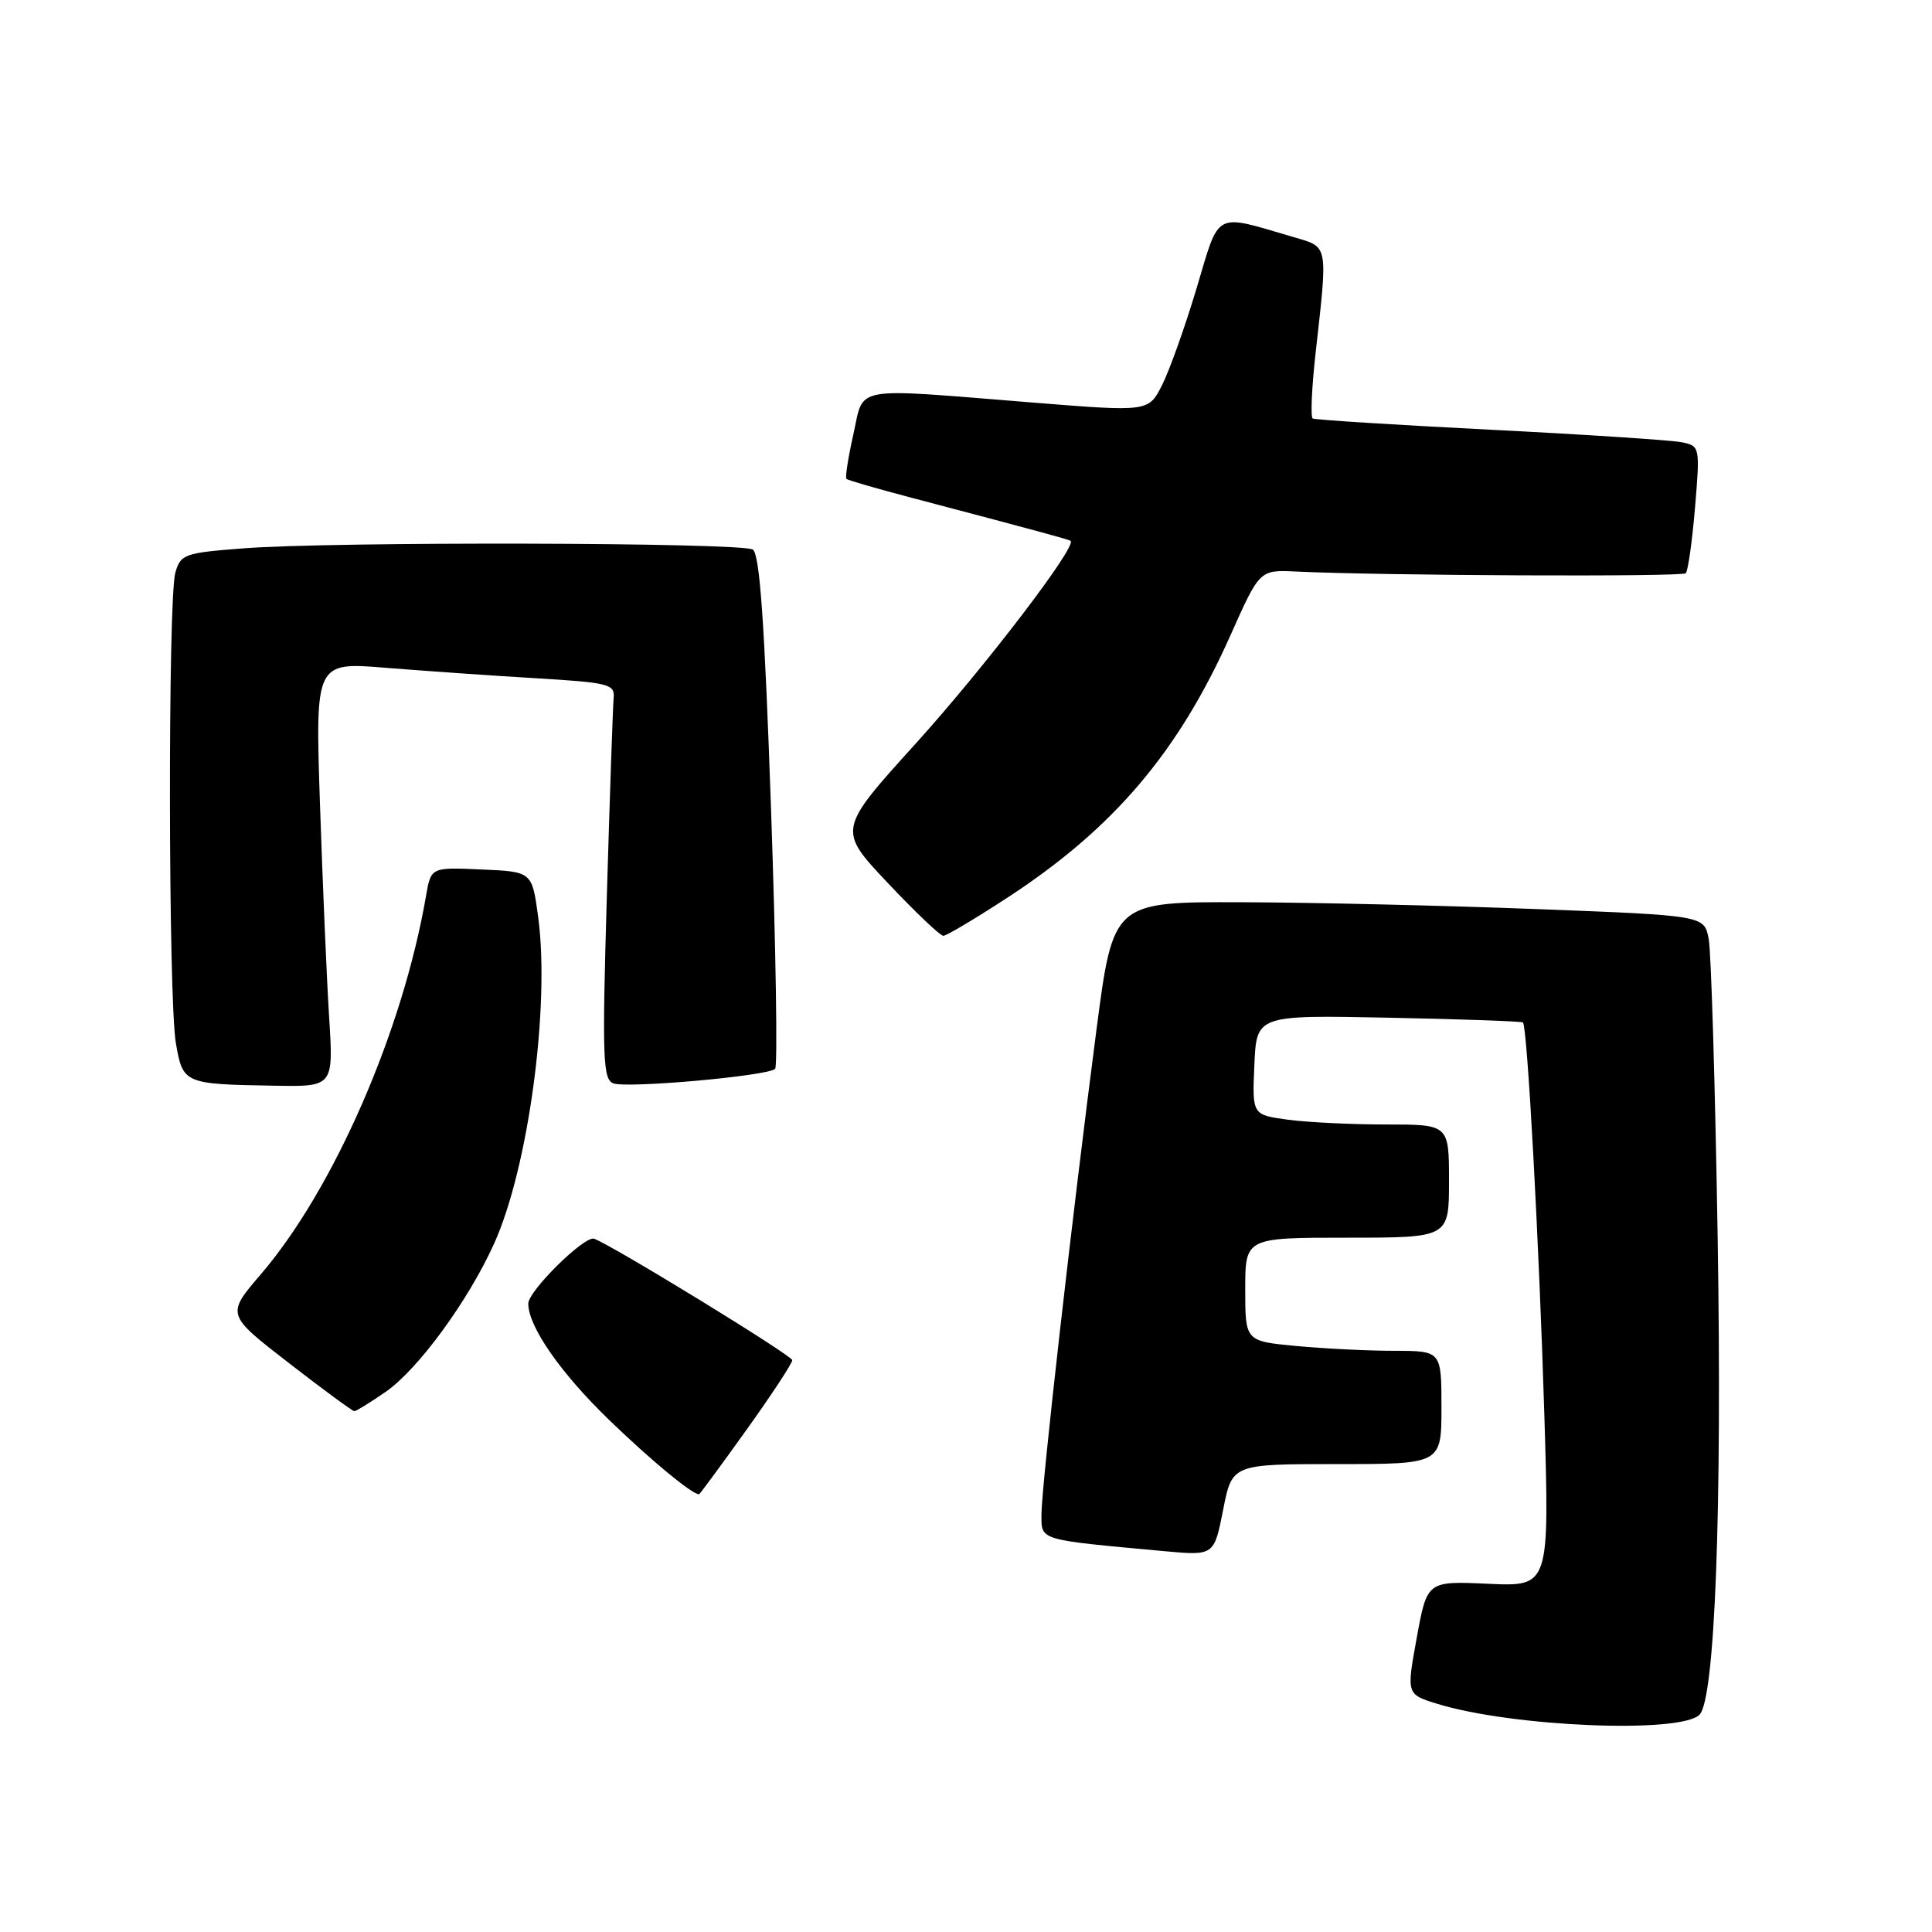 <?xml version="1.0" encoding="UTF-8" standalone="no"?>
<!DOCTYPE svg PUBLIC "-//W3C//DTD SVG 1.1//EN" "http://www.w3.org/Graphics/SVG/1.1/DTD/svg11.dtd" >
<svg xmlns="http://www.w3.org/2000/svg" xmlns:xlink="http://www.w3.org/1999/xlink" version="1.1" viewBox="0 0 256 256">
 <g >
 <path fill="currentColor"
d=" M 225.19 227.21 C 227.24 225.16 228.19 200.20 227.60 164.00 C 227.27 143.93 226.74 126.11 226.41 124.41 C 225.82 121.31 225.82 121.31 203.66 120.46 C 191.47 119.99 173.85 119.58 164.50 119.55 C 147.50 119.50 147.50 119.50 145.28 136.50 C 142.07 161.12 138.00 196.99 138.00 200.66 C 138.00 204.15 137.46 203.99 154.19 205.53 C 160.87 206.15 160.87 206.15 162.07 200.07 C 163.26 194.00 163.26 194.00 177.13 194.00 C 191.00 194.00 191.00 194.00 191.00 186.50 C 191.00 179.00 191.00 179.00 184.75 178.99 C 181.31 178.99 175.46 178.70 171.75 178.35 C 165.00 177.71 165.00 177.71 165.00 170.86 C 165.00 164.00 165.00 164.00 178.50 164.00 C 192.00 164.00 192.00 164.00 192.00 156.50 C 192.00 149.00 192.00 149.00 183.64 149.00 C 179.04 149.00 173.17 148.71 170.60 148.36 C 165.92 147.72 165.92 147.72 166.21 141.11 C 166.50 134.50 166.50 134.50 184.00 134.85 C 193.62 135.04 201.64 135.33 201.80 135.48 C 202.38 136.03 203.94 164.68 204.63 187.36 C 205.32 210.23 205.32 210.23 197.21 209.86 C 189.10 209.49 189.10 209.49 187.73 216.99 C 186.36 224.50 186.36 224.50 190.43 225.76 C 200.29 228.81 222.65 229.75 225.19 227.21 Z  M 98.90 189.48 C 102.26 184.79 104.99 180.63 104.98 180.23 C 104.96 179.61 81.49 165.22 78.74 164.14 C 77.51 163.65 70.00 171.04 70.00 172.74 C 70.00 175.77 74.25 181.89 80.67 188.11 C 86.26 193.51 91.68 198.00 92.63 198.00 C 92.72 198.00 95.55 194.16 98.90 189.48 Z  M 51.10 184.43 C 55.40 181.45 62.03 172.39 65.47 164.79 C 70.01 154.76 72.90 133.33 71.31 121.50 C 70.50 115.50 70.50 115.50 63.80 115.21 C 57.11 114.91 57.11 114.91 56.45 118.71 C 53.37 136.62 44.22 157.59 34.56 168.85 C 29.98 174.19 29.98 174.19 38.24 180.58 C 42.78 184.10 46.70 186.98 46.95 186.99 C 47.19 186.99 49.06 185.84 51.10 184.43 Z  M 43.61 134.75 C 43.29 129.66 42.75 117.00 42.40 106.61 C 41.77 87.72 41.77 87.72 51.14 88.49 C 56.29 88.90 65.22 89.53 71.00 89.87 C 80.71 90.45 81.49 90.65 81.31 92.50 C 81.21 93.60 80.80 105.40 80.41 118.72 C 79.78 140.21 79.88 143.02 81.27 143.55 C 83.08 144.24 101.76 142.57 102.71 141.63 C 103.05 141.28 102.81 125.83 102.17 107.31 C 101.31 82.50 100.67 73.41 99.75 72.82 C 98.25 71.87 44.01 71.74 32.23 72.66 C 24.42 73.26 23.92 73.44 23.23 75.90 C 22.24 79.43 22.30 132.32 23.30 138.19 C 24.23 143.60 24.36 143.66 36.34 143.86 C 44.19 144.00 44.19 144.00 43.61 134.75 Z  M 133.54 118.91 C 147.55 109.76 156.13 99.67 163.02 84.23 C 166.91 75.50 166.91 75.50 171.71 75.73 C 182.96 76.28 222.88 76.45 223.37 75.96 C 223.67 75.66 224.22 71.75 224.60 67.26 C 225.27 59.23 225.24 59.10 222.89 58.61 C 221.58 58.33 210.15 57.58 197.50 56.94 C 184.85 56.30 174.25 55.63 173.94 55.45 C 173.64 55.27 173.81 51.38 174.32 46.81 C 175.95 32.27 176.05 32.77 171.48 31.44 C 160.72 28.29 161.67 27.79 158.55 38.21 C 157.02 43.32 154.96 49.09 153.98 51.03 C 152.18 54.57 152.18 54.57 136.84 53.34 C 112.50 51.39 114.54 51.02 113.07 57.58 C 112.38 60.65 111.97 63.29 112.16 63.46 C 112.35 63.63 116.10 64.72 120.50 65.88 C 137.60 70.39 141.51 71.45 141.85 71.66 C 142.83 72.25 130.51 88.38 121.36 98.50 C 110.99 109.95 110.99 109.95 117.62 116.98 C 121.26 120.84 124.58 124.00 124.99 124.00 C 125.41 124.00 129.25 121.71 133.54 118.91 Z "/>
</g>
</svg>